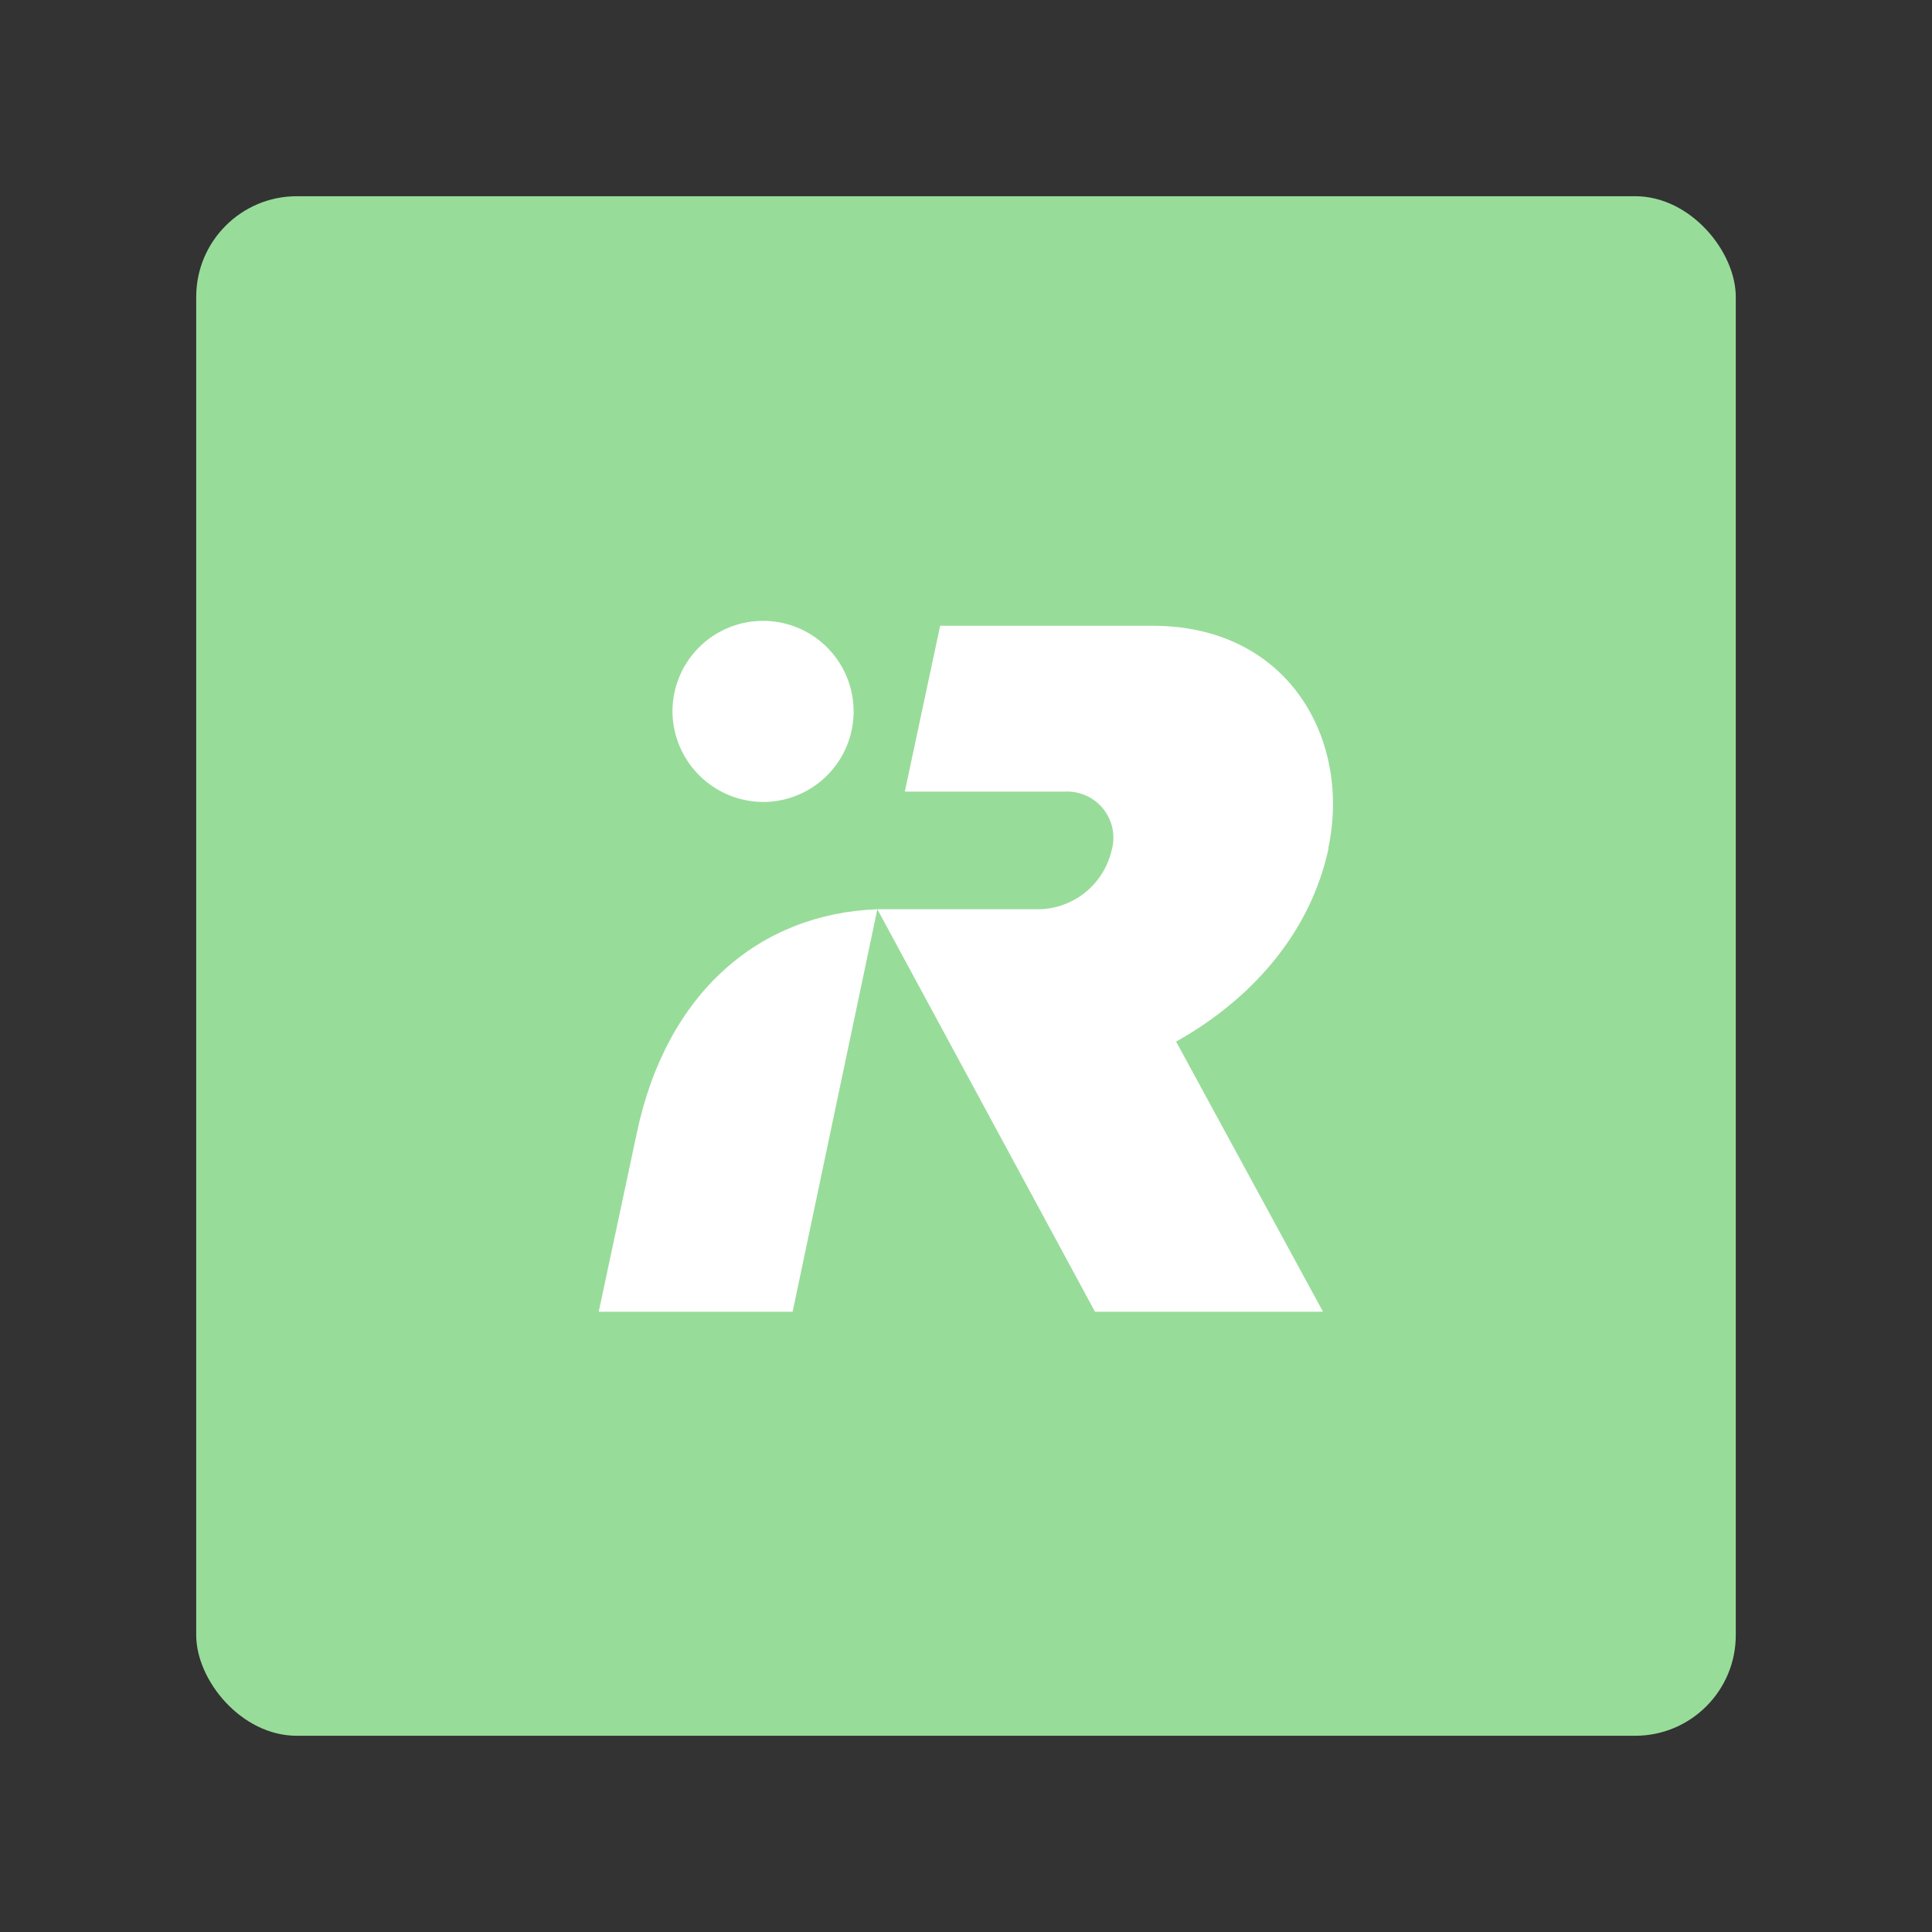 <svg xmlns="http://www.w3.org/2000/svg" viewBox="0 0 192 192"><rect x="0" y="0" width="192" height="192" fill="#333333" stroke="none"/><title>iRobot</title><rect x="19.5" y="19.5" width="153" height="153" rx="10" fill="#98dc9a"/><path d="M132,84.31c2.3-10.73-3.88-22.12-17.45-22.12H93.43L89.92,78.67h15.93a4.59,4.59,0,0,1,4.61,5.88,7.56,7.56,0,0,1-7.15,5.81H87.19l21.63,40h22.66l-14.6-26.85c3.82-2.12,12.72-8,15.15-19.2" fill="#fff"/><path d="M63.26,112.72,59.5,130.36H78.77l8.42-40c-11.69.43-21,8.25-23.93,22.36" fill="#fff"/><path d="M75.92,79.7a9,9,0,1,0-9.09-9,9.06,9.06,0,0,0,9.09,9" fill="#fff"/></svg>
